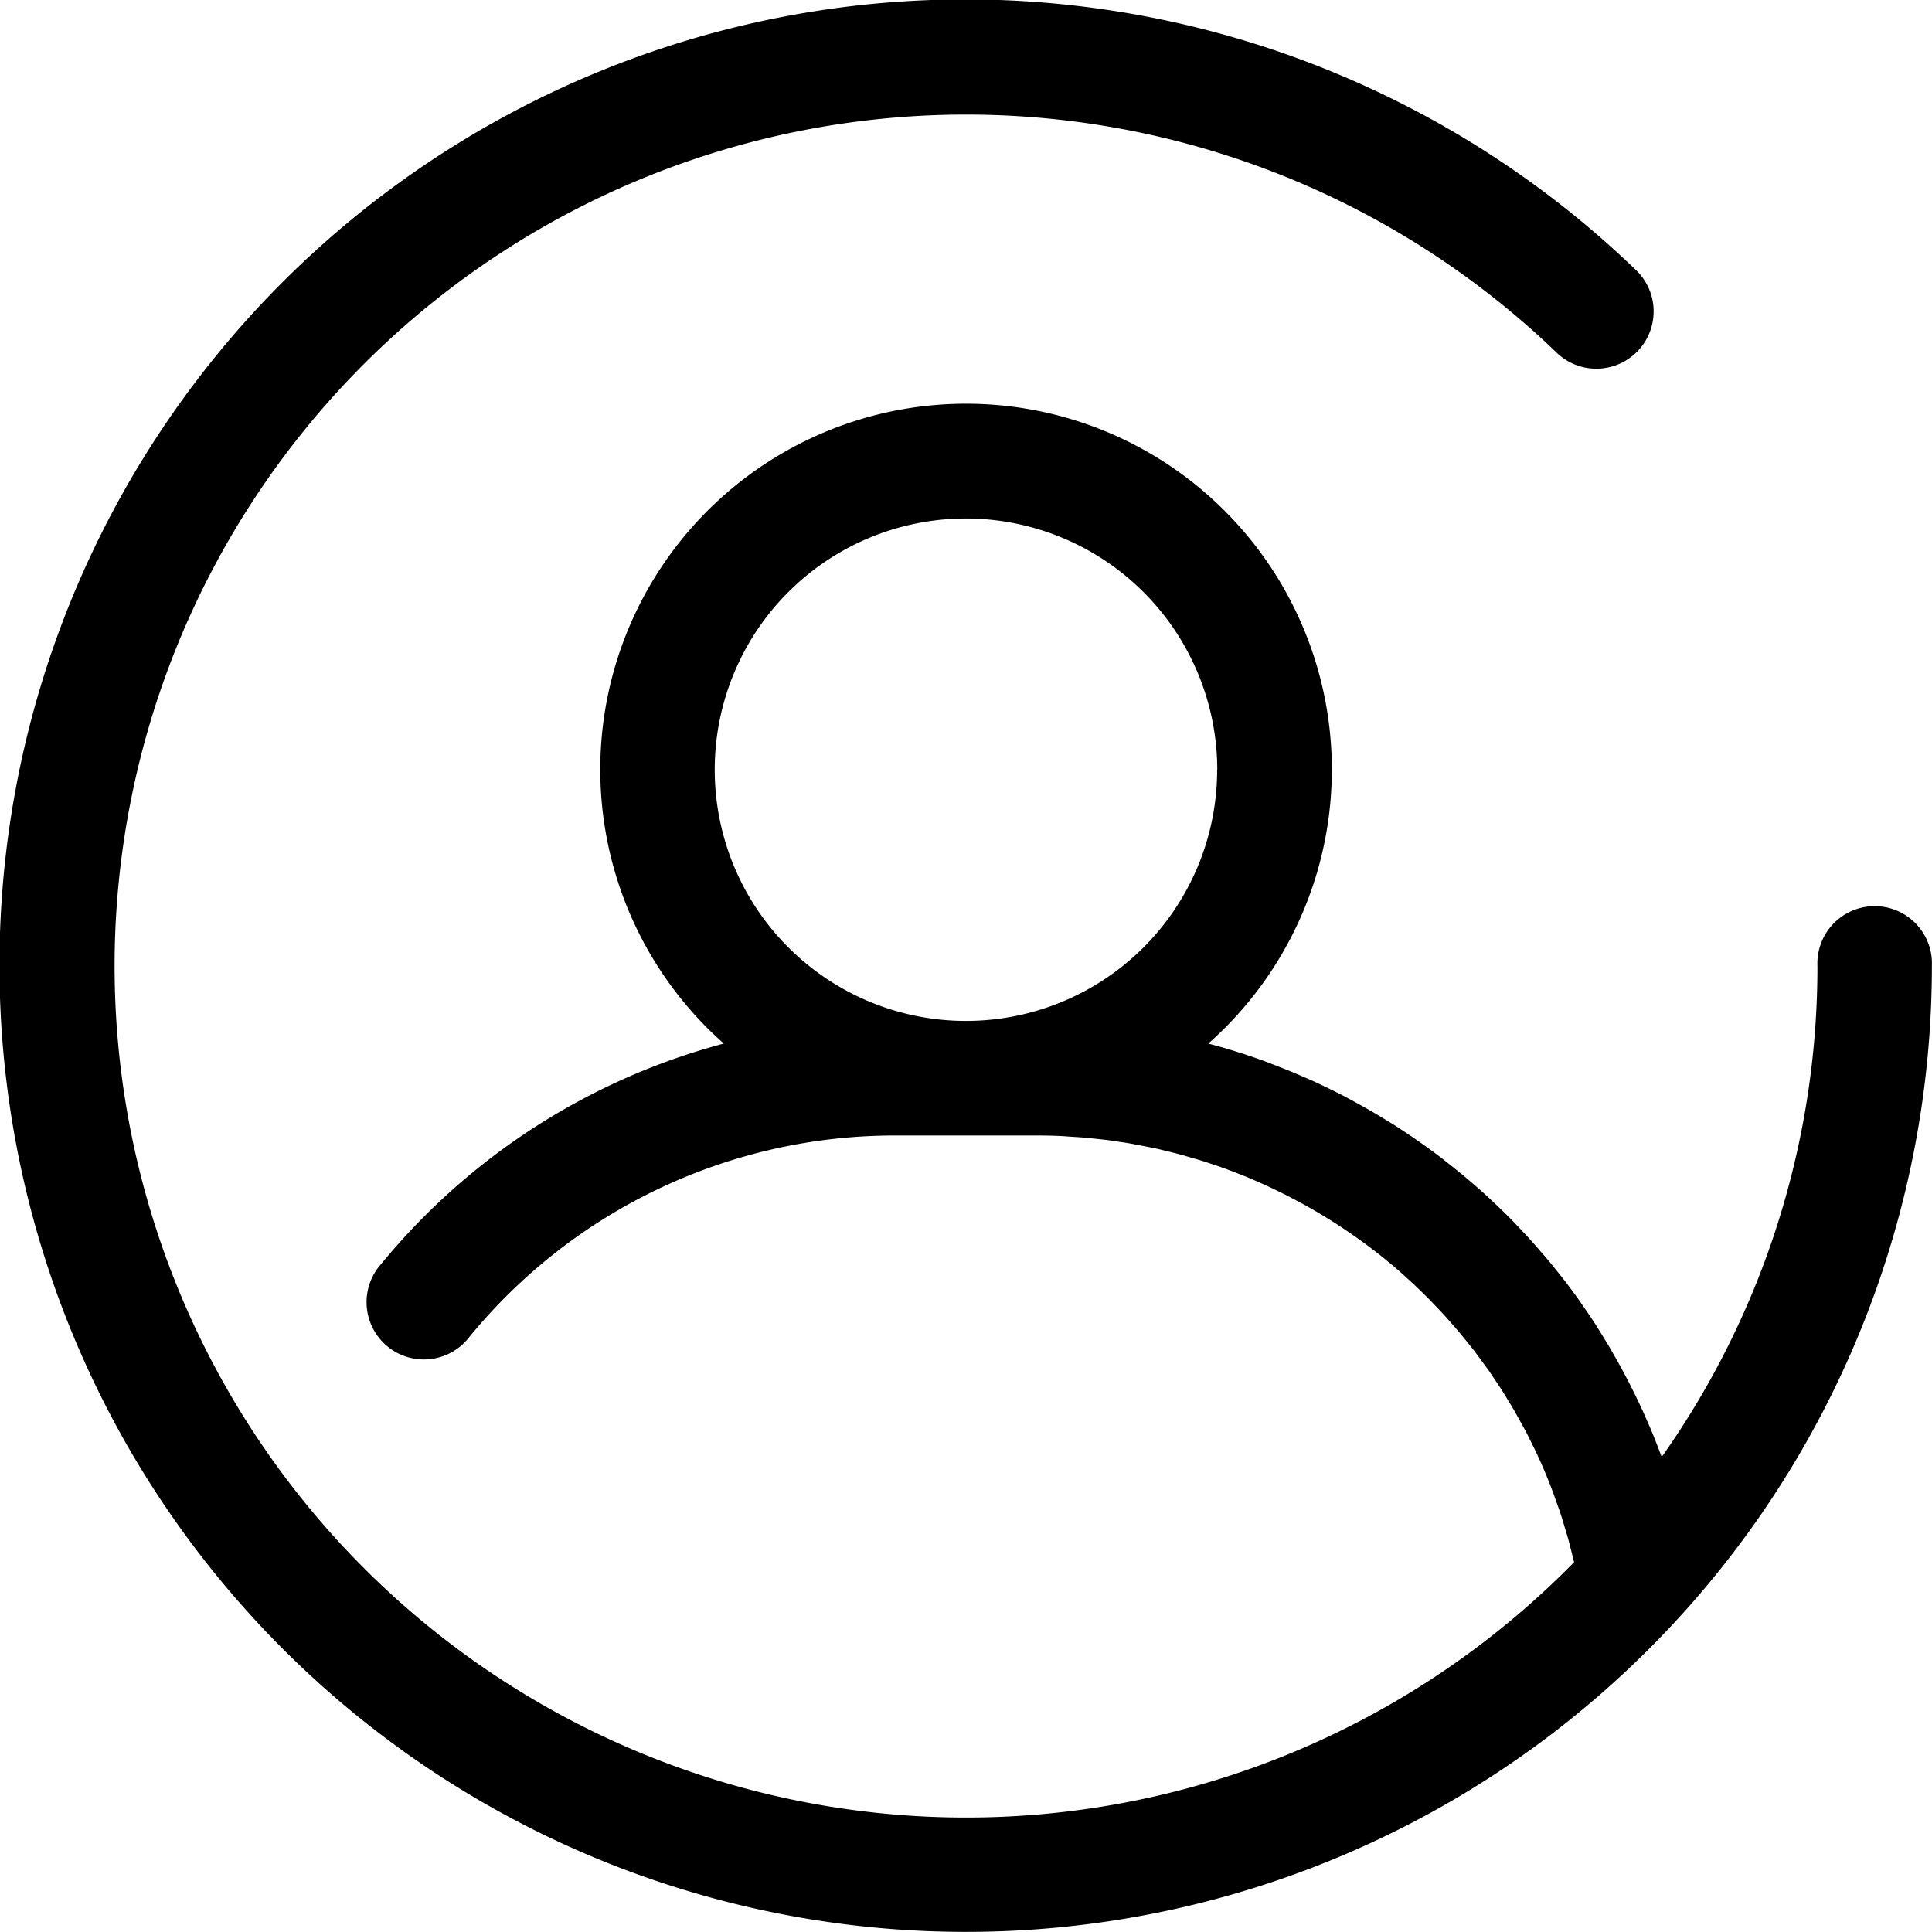 <svg xmlns="http://www.w3.org/2000/svg" viewBox="0 0 17.673 17.673"><defs><style>.e9311af9-bfad-4061-bb55-2b59d1b23e55{fill:black;}</style></defs><g id="f2bbd5fd-146b-4b83-b36a-500a2bc01ac2" data-name="Camada 2"><g id="b0a0ea72-381a-42ed-8e34-6652ef5e895c" data-name="Layer 1"><path class="e9311af9-bfad-4061-bb55-2b59d1b23e55" d="M2.321,14.805l0.0 0a8.836,8.836,0,0,0,15.351-5.969.524.524,0,1,0-1.047,0A7.766,7.766,0,0,1,15.201,13.327l-.004-.009c-.008-.022-.017-.043-.025-.065-.022-.057-.044-.114-.068-.171-.012-.029-.025-.058-.038-.087-.021-.048-.042-.096-.065-.144-.014-.031-.029-.061-.044-.092q-.033-.068-.068-.135-.024-.046-.048-.091-.036-.066-.073-.131c-.017-.029-.033-.058-.05-.087-.027-.045-.054-.089-.082-.134-.016-.026-.032-.052-.049-.078-.033-.051-.068-.101-.102-.151-.013-.018-.025-.036-.037-.054q-.072-.101-.147-.198c-.012-.015-.024-.03-.036-.045-.039-.049-.078-.098-.119-.146-.019-.023-.039-.045-.059-.068-.034-.04-.069-.079-.104-.118-.022-.024-.045-.048-.067-.072q-.051-.054-.103-.107-.035-.036-.072-.071-.053-.052-.107-.102c-.024-.023-.048-.045-.073-.067-.038-.034-.077-.068-.116-.101-.023-.02-.047-.04-.071-.06-.045-.037-.09-.073-.136-.109-.019-.015-.037-.03-.056-.044q-.098-.075-.198-.145l-.038-.026c-.055-.038-.11-.075-.166-.111-.024-.016-.049-.031-.074-.046-.045-.028-.091-.056-.137-.083-.028-.016-.056-.032-.084-.048q-.066-.037-.132-.073-.044-.024-.089-.047-.066-.034-.134-.066c-.03-.015-.06-.029-.09-.043-.046-.021-.094-.042-.141-.062-.029-.013-.058-.025-.087-.037-.053-.022-.106-.042-.159-.063-.024-.009-.048-.019-.072-.028q-.117-.043-.236-.081l-.026-.008q-.106-.034-.214-.063l-.052-.014a3.346,3.346,0,1,0-4.432 0A6.079,6.079,0,0,0,3.487,11.562a.524.524,0,1,0,.808.666,5.031,5.031,0,0,1,3.896-1.841H9.481q.113,0,.224.005c.025.001.05.003.074.005.049.003.099.006.148.01.029.003.058.006.088.009.044.005.088.009.132.015.031.004.062.009.093.014.042.006.083.012.124.02.032.006.063.012.094.018.04.008.08.015.12.024.032.007.063.015.095.023.039.009.078.019.116.029.032.008.063.018.095.027.038.011.076.022.113.033.031.01.063.021.094.031.037.012.074.025.11.038.031.011.062.023.093.035.036.014.072.028.107.042.031.013.061.026.091.039.035.015.07.031.105.047.03.014.06.028.09.043.034.017.068.033.102.051.029.015.059.031.088.046.033.018.067.036.1.055.029.016.057.033.086.05q.049.029.097.059.042.026.083.053.048.031.094.063.041.028.081.056c.031.022.062.045.092.067.026.02.052.039.078.059.03.023.06.047.089.071.025.021.05.041.075.062.029.025.058.05.086.076.024.022.048.043.072.065.028.026.056.053.084.08.023.022.046.045.069.068.027.027.054.056.081.084.022.023.044.046.066.07.026.029.052.058.078.088.021.024.042.048.062.072.025.03.05.061.075.092.02.025.04.049.059.074.024.032.048.064.072.097.018.025.037.05.055.075.024.034.046.068.069.102.017.025.034.05.05.075.023.036.045.072.067.109.015.025.031.049.045.074.023.039.044.079.066.118.013.023.026.046.039.07.024.045.046.09.068.135.009.019.02.038.029.058q.093.196.169.402c.007.019.013.038.02.057.018.05.036.1.052.15.008.026.016.052.024.079.013.044.027.088.039.133.008.029.015.059.023.089.009.037.019.074.028.112A7.789,7.789,0,1,1,14.228,3.215a.524.524,0,1,0,.725-.756,8.836,8.836,0,0,0-12.632,12.346Zm8.813-7.763A2.298,2.298,0,1,1,8.837,4.743,2.301,2.301,0,0,1,11.135,7.042Z"/></g></g></svg>